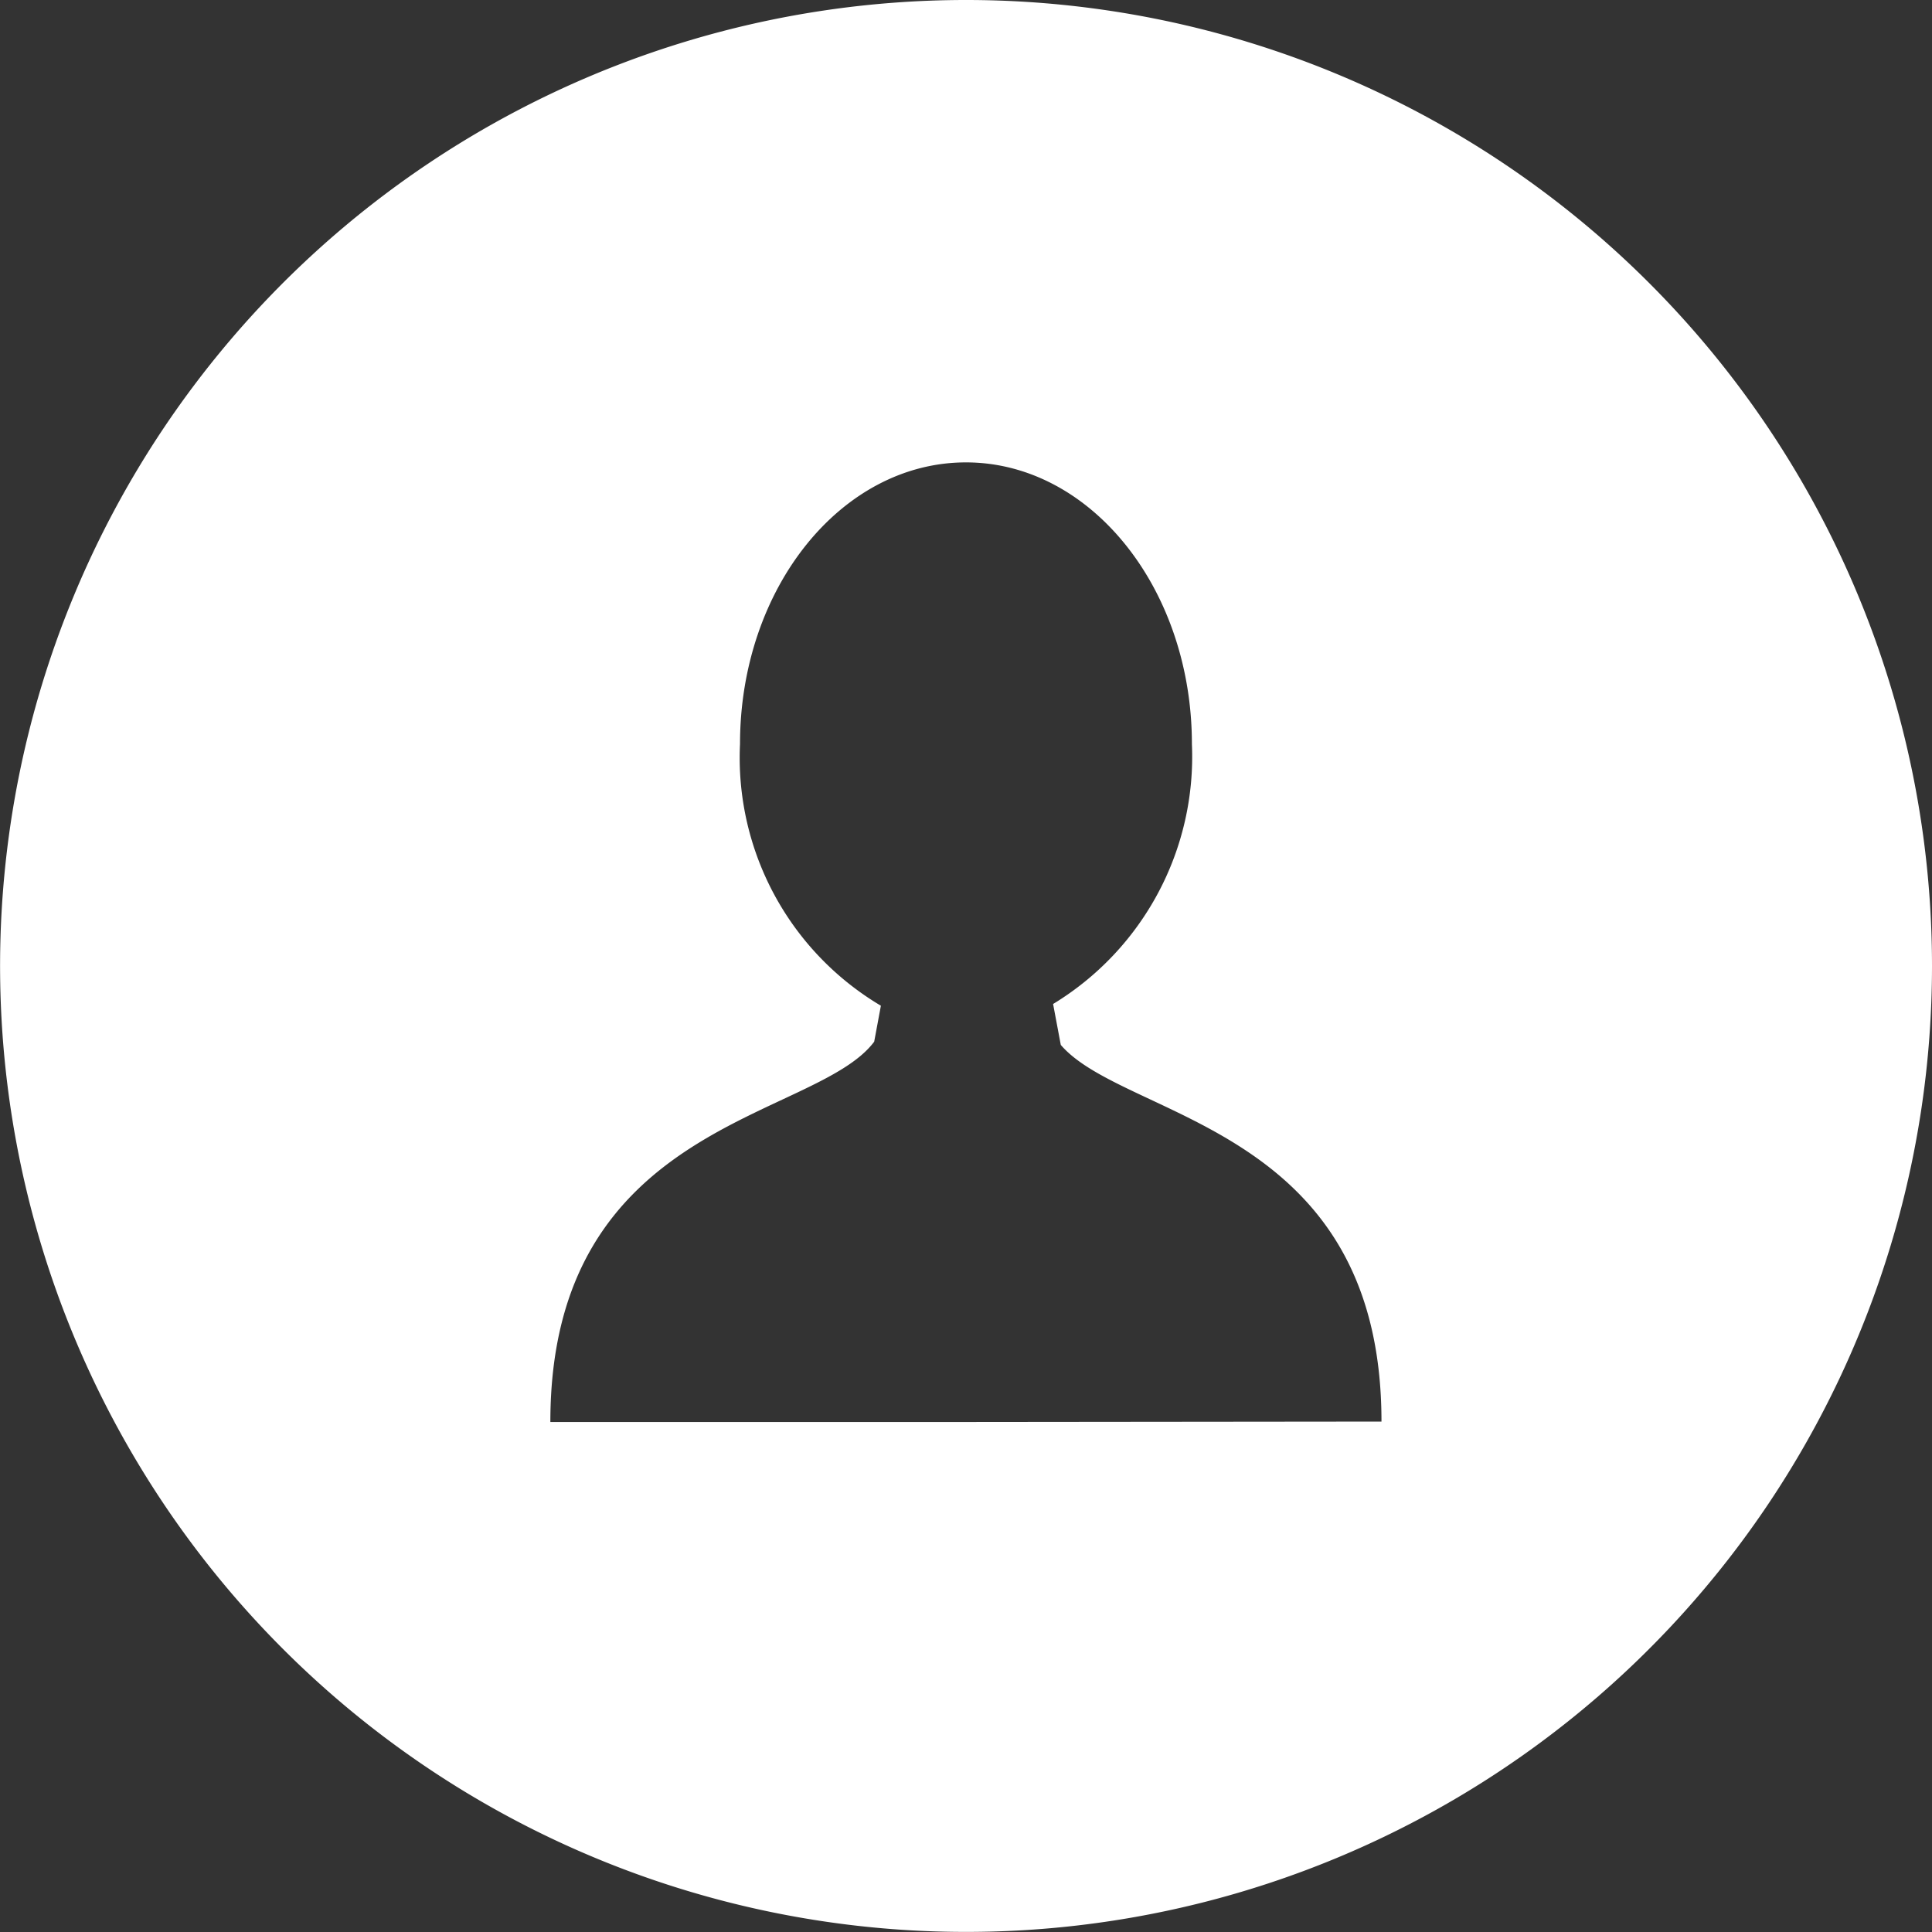 <svg xmlns="http://www.w3.org/2000/svg" width="23.369" height="23.369" viewBox="0 0 23.369 23.369">
  <rect x="0" y="0" width="23.369" height="23.369" fill="#333333" stroke="none"/>
  <g id="users_i" transform="translate(0)">
    <path id="Path_123" data-name="Path 123" d="M11.685,0A11.684,11.684,0,1,0,23.37,11.684,11.684,11.684,0,0,0,11.685,0Zm.036,17.2H6.658c0-3.65,3.206-3.649,3.917-4.6l.081-.435A3.489,3.489,0,0,1,8.952,9c0-1.882,1.224-3.407,2.733-3.407S14.418,7.121,14.418,9a3.5,3.5,0,0,1-1.679,3.144l.093.495c.78.908,3.879.967,3.879,4.556Z" transform="translate(-0.001 0)" fill="#fff"/>
  </g>
</svg>
